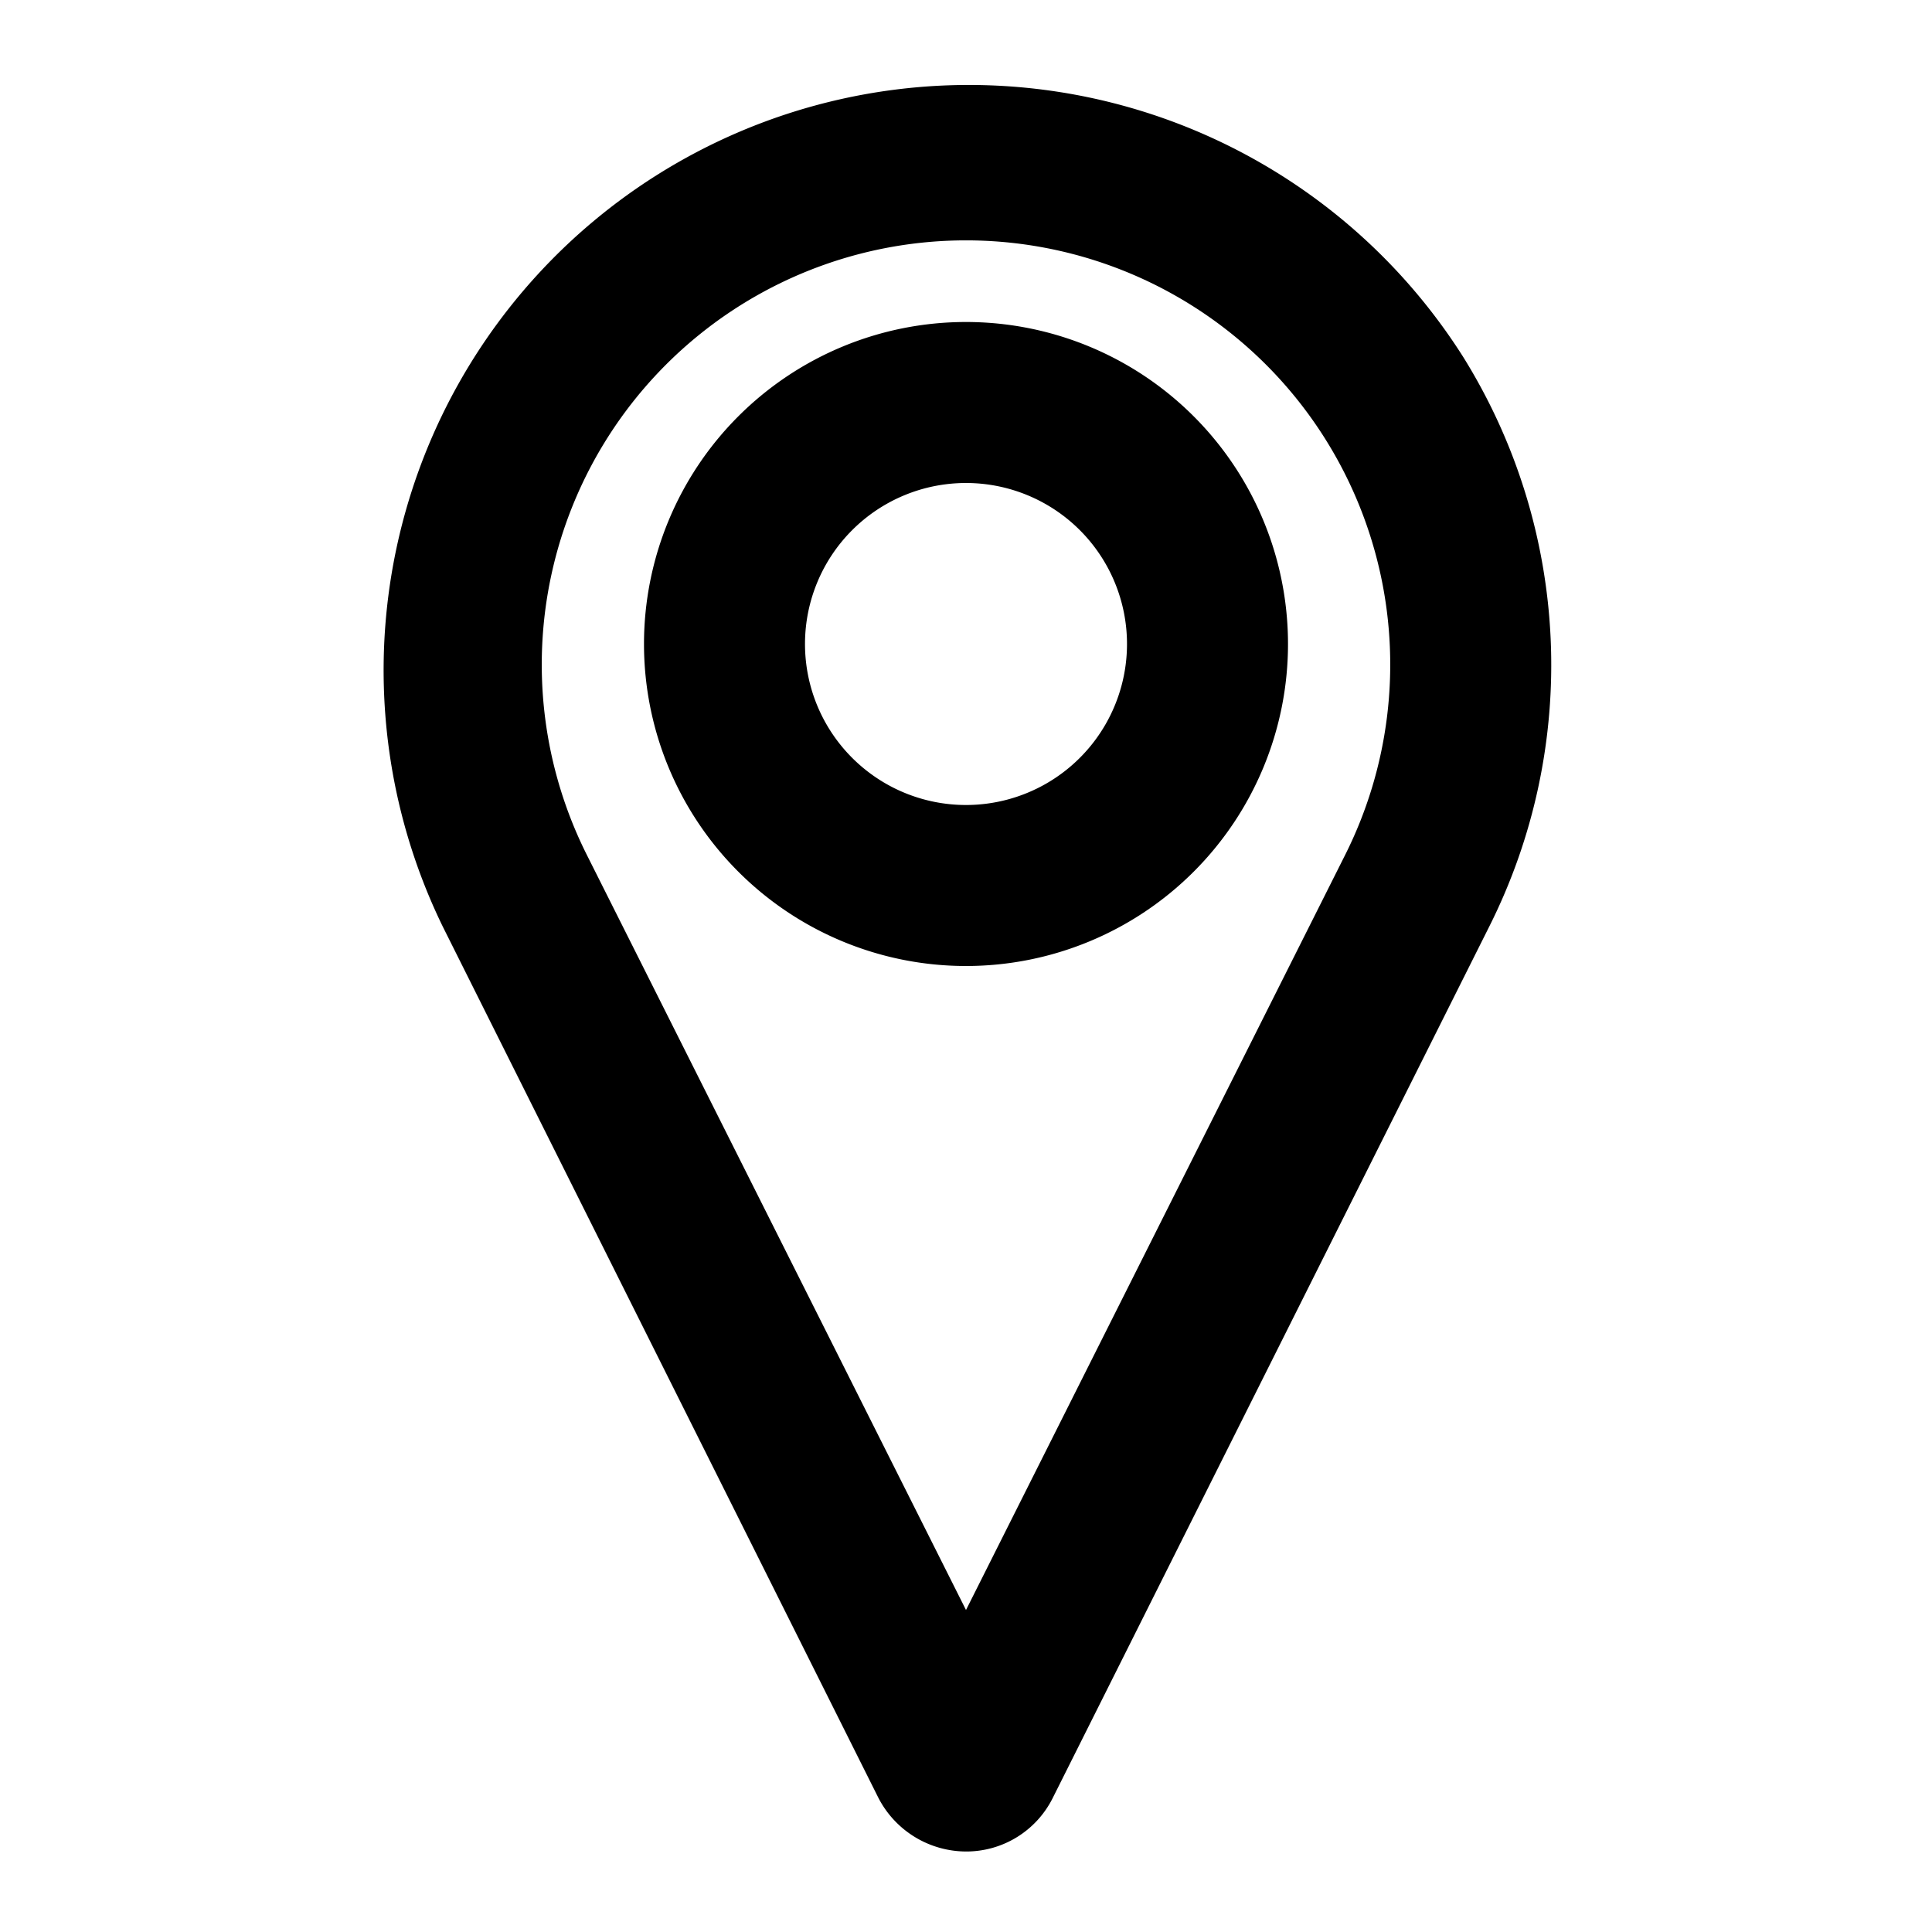 <?xml version="1.0" encoding="UTF-8" standalone="no"?> <svg id="Layer_1" data-name="Layer 1" xmlns="http://www.w3.org/2000/svg" viewBox="0 0 24 24"><title>Artboard 15</title><path d="M18.18,4.44A7.27,7.27,0,0,0,5.5,11.51l5.41,10.82A1.23,1.23,0,0,0,12,23a1.2,1.2,0,0,0,1.08-.67L18.5,11.51A7.24,7.24,0,0,0,18.18,4.44Zm-1.47,6.18L12,20,7.29,10.62a5.27,5.27,0,1,1,9.42,0Z"/><path d="M12,4a4,4,0,1,0,4,4A4,4,0,0,0,12,4Zm0,6a2,2,0,1,1,2-2A2,2,0,0,1,12,10Z"/></svg>